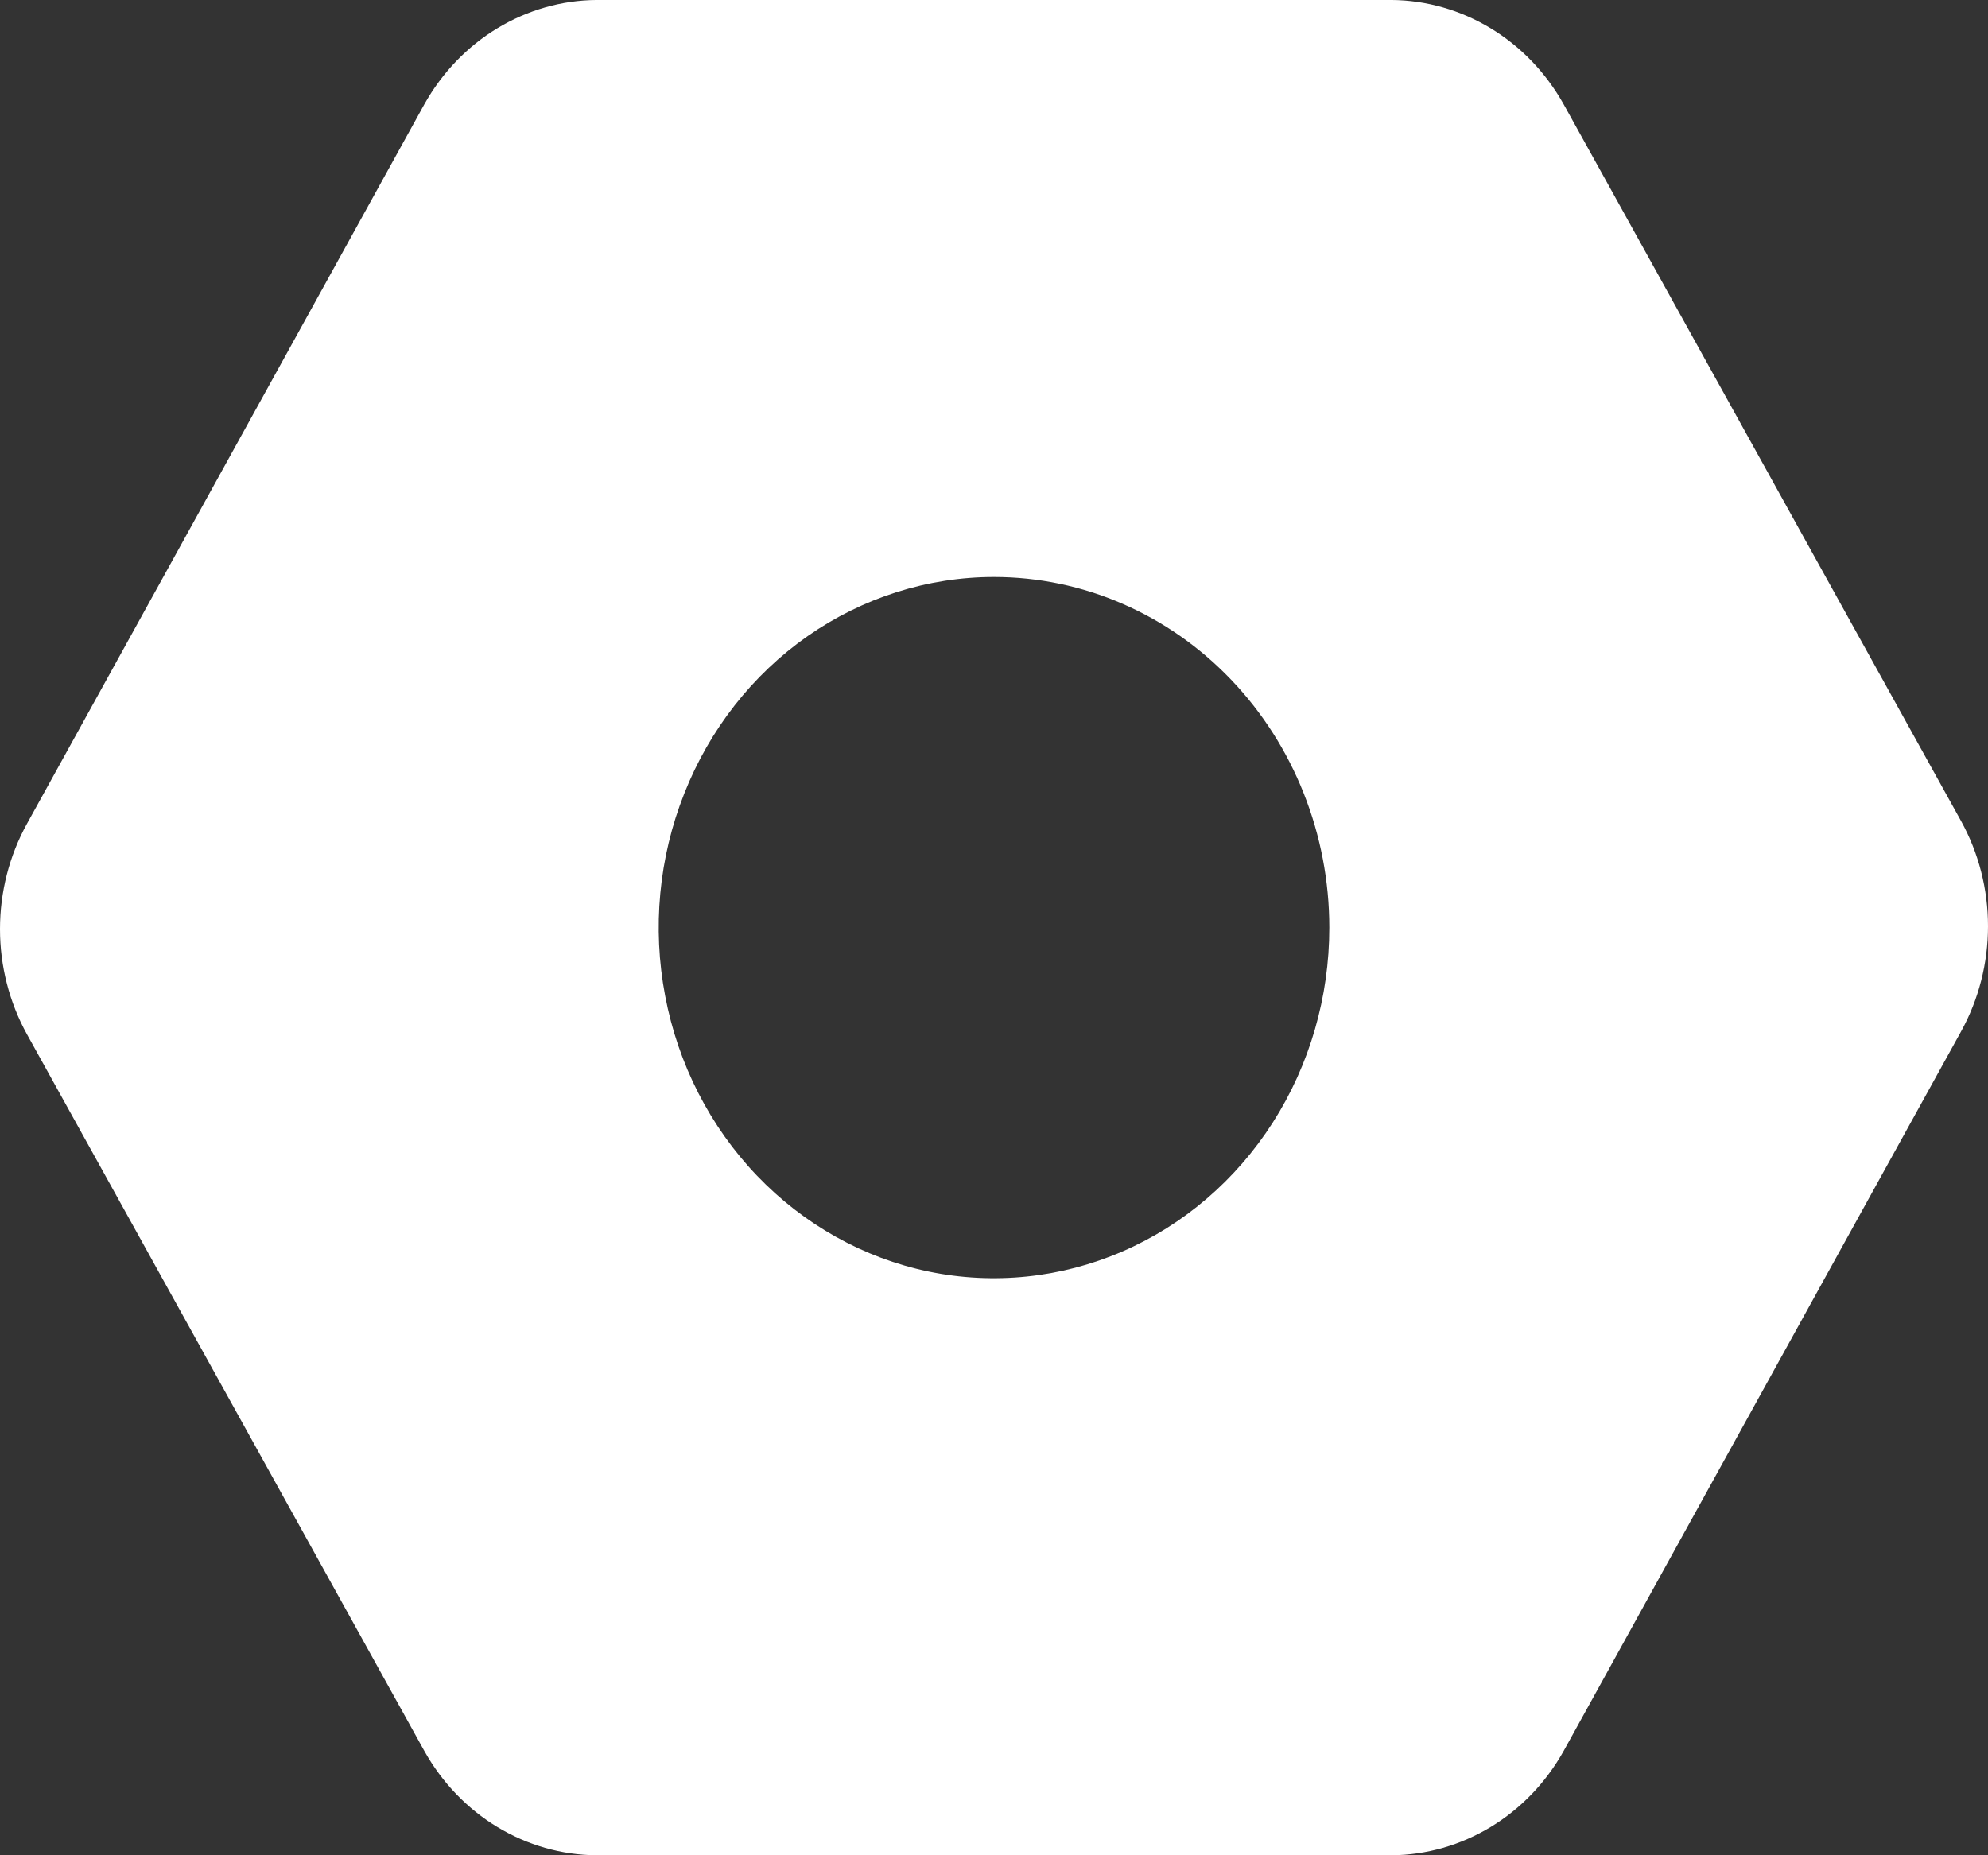 <svg width="15" height="14" viewBox="0 0 15 14" fill="none" xmlns="http://www.w3.org/2000/svg">
<rect x="0" y="0" width="15" height="14" fill="#333333" stroke="none"/>
<path d="M11.796 0.783C11.663 0.547 11.474 0.35 11.247 0.213C11.02 0.076 10.763 0.002 10.501 -6.10352e-05H4.499C4.237 0.002 3.98 0.076 3.753 0.213C3.526 0.35 3.337 0.547 3.204 0.783L0.203 6.217C0.07 6.458 0 6.732 0 7.011C0 7.289 0.07 7.563 0.203 7.804L3.204 13.217C3.337 13.453 3.526 13.65 3.753 13.787C3.98 13.924 4.237 13.998 4.499 14H10.501C10.763 13.998 11.02 13.924 11.247 13.787C11.474 13.65 11.663 13.453 11.796 13.217L14.797 7.783C14.93 7.542 15 7.268 15 6.989C15 6.711 14.93 6.437 14.797 6.196L11.796 0.783ZM10.03 7C10.03 7.523 9.882 8.035 9.604 8.47C9.326 8.905 8.931 9.244 8.468 9.444C8.006 9.644 7.497 9.697 7.006 9.595C6.516 9.493 6.065 9.241 5.711 8.871C5.357 8.501 5.116 8.029 5.019 7.516C4.921 7.003 4.971 6.471 5.163 5.988C5.354 5.504 5.678 5.091 6.094 4.8C6.51 4.51 7 4.354 7.5 4.354C8.171 4.354 8.815 4.633 9.289 5.129C9.763 5.625 10.03 6.298 10.03 7Z" fill="white"/>
</svg>
